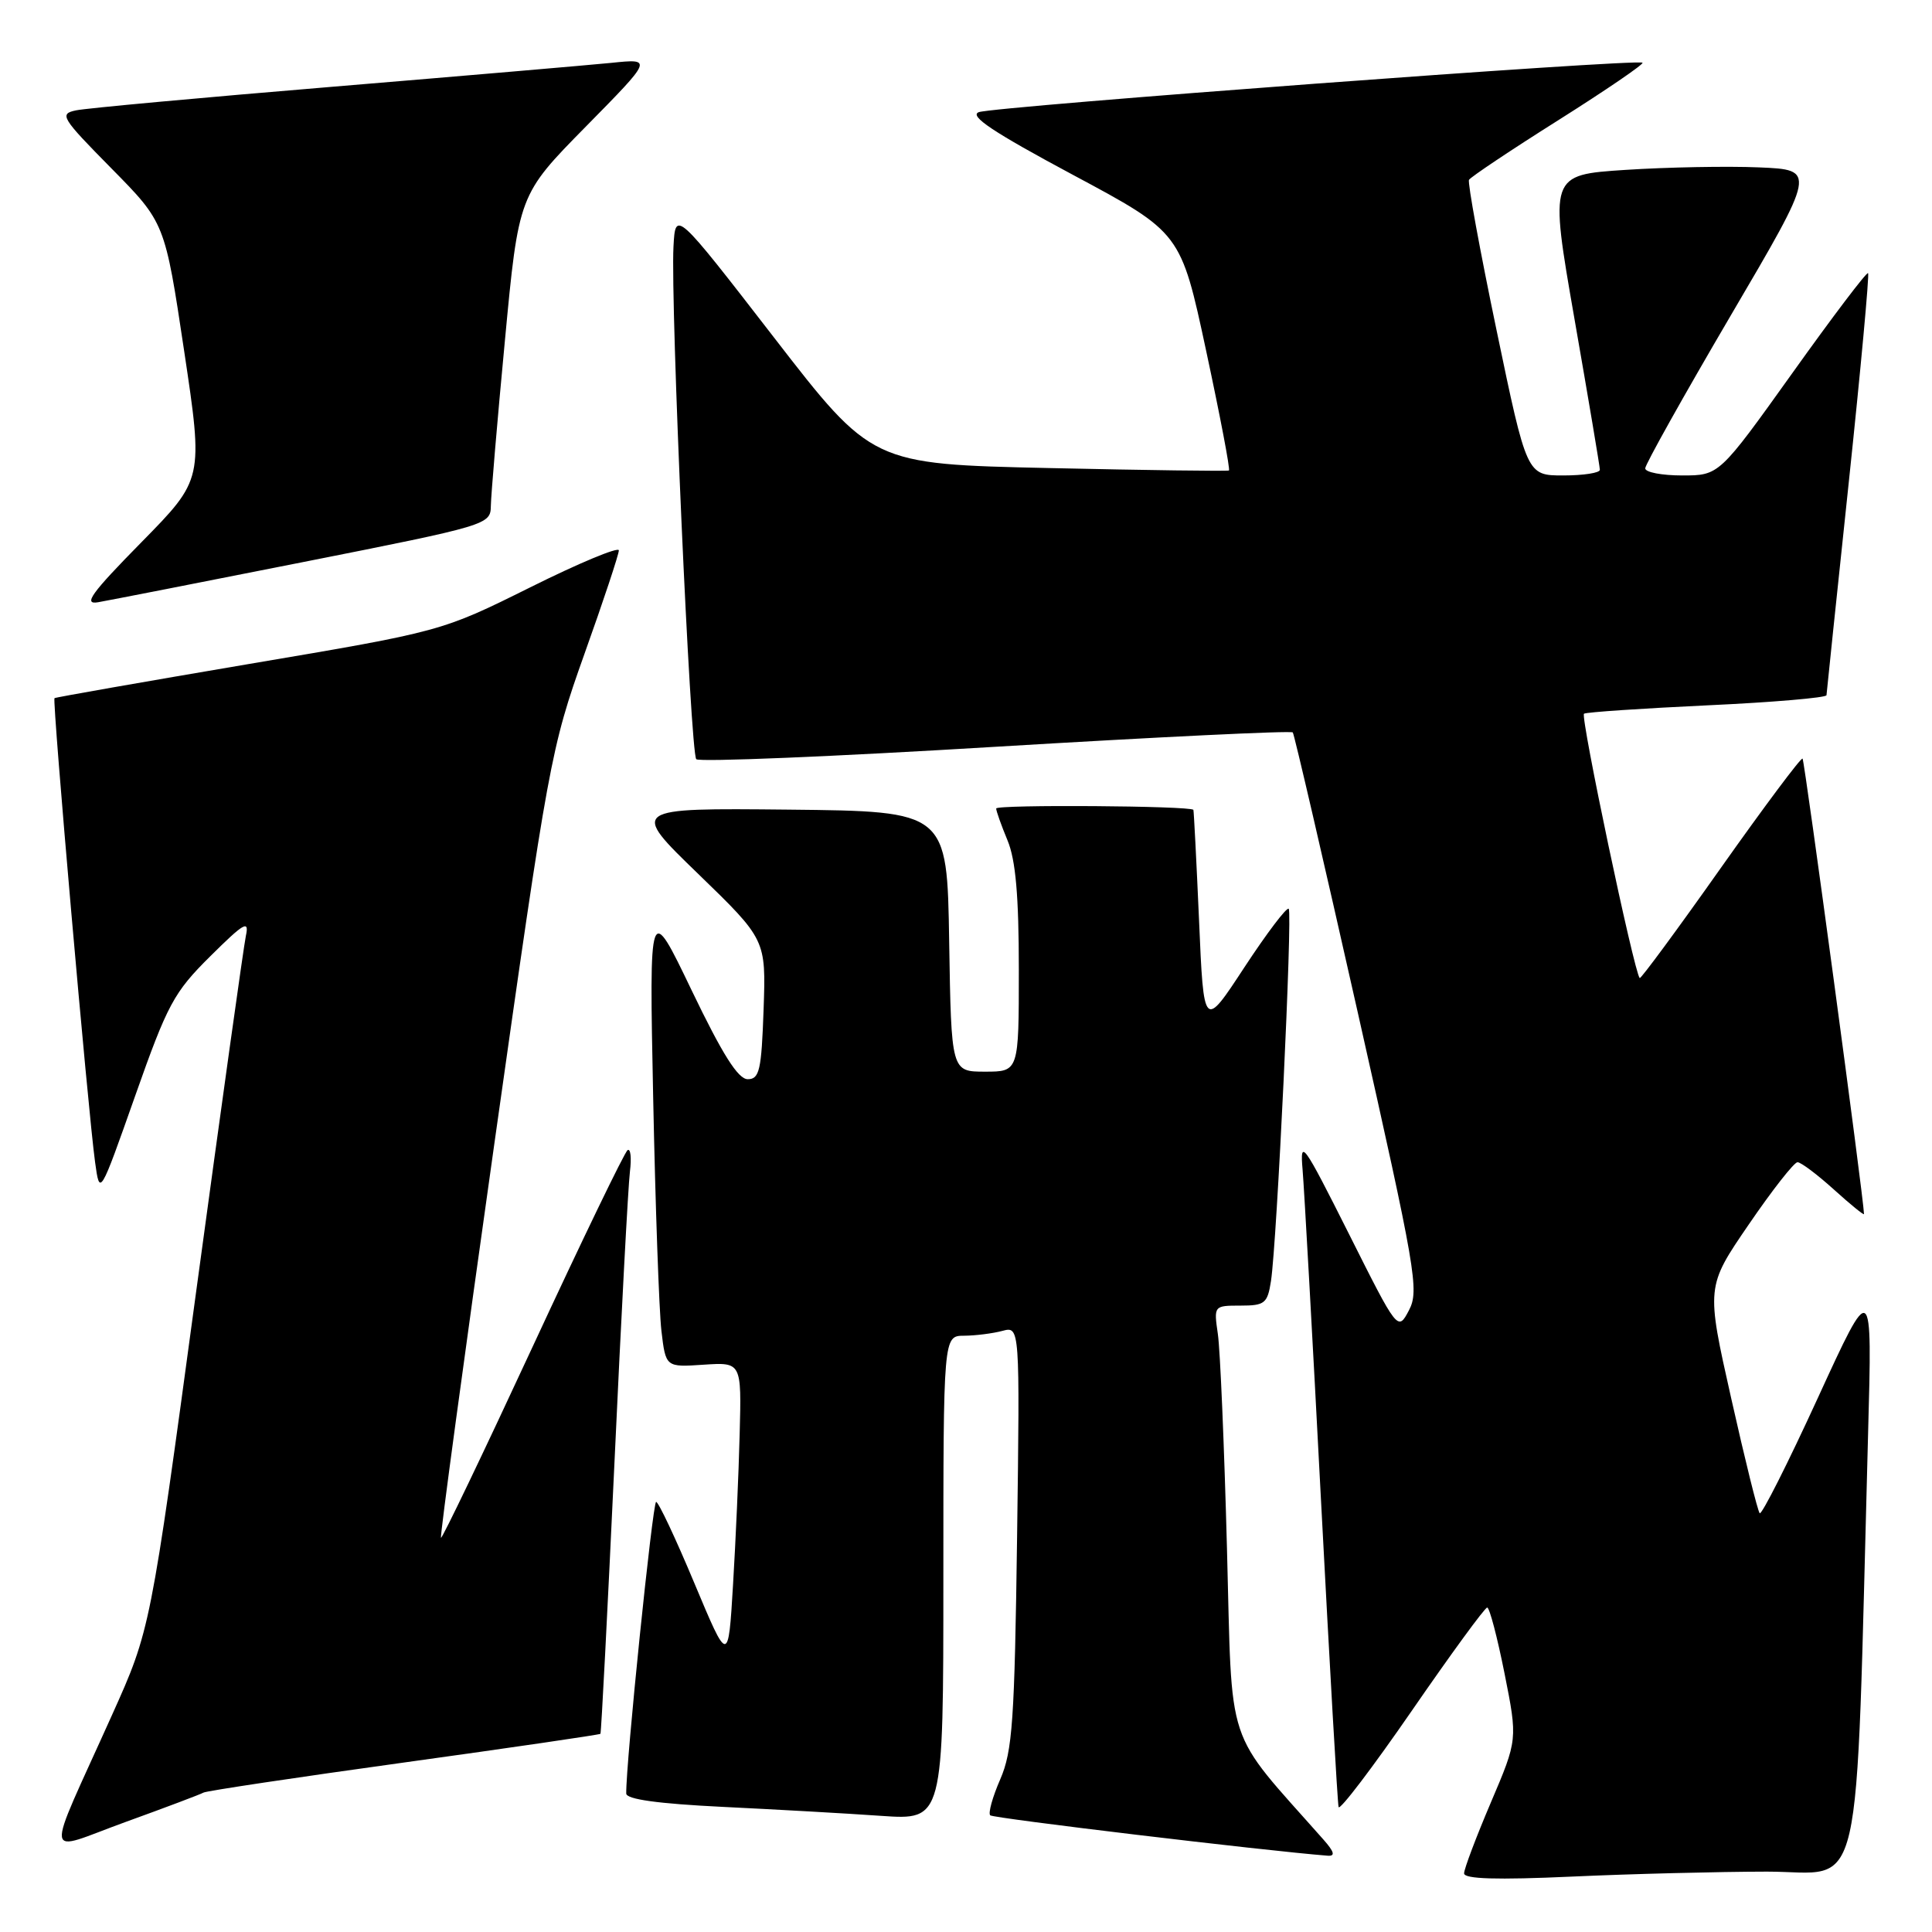 <?xml version="1.0" encoding="UTF-8" standalone="no"?>
<!DOCTYPE svg PUBLIC "-//W3C//DTD SVG 1.1//EN" "http://www.w3.org/Graphics/SVG/1.1/DTD/svg11.dtd" >
<svg xmlns="http://www.w3.org/2000/svg" xmlns:xlink="http://www.w3.org/1999/xlink" version="1.1" viewBox="0 0 256 256">
 <g >
 <path fill="currentColor"
d=" M 234.13 248.00 C 247.13 248.00 245.81 253.70 247.53 190.00 C 248.09 169.50 248.09 169.50 240.87 185.24 C 236.90 193.90 233.43 200.77 233.17 200.51 C 232.91 200.25 231.21 193.39 229.39 185.27 C 226.07 170.50 226.07 170.50 231.72 162.25 C 234.82 157.71 237.73 154.00 238.18 154.00 C 238.63 154.00 240.80 155.63 243.00 157.62 C 245.20 159.61 247.00 161.07 246.99 160.87 C 246.97 158.97 239.12 100.78 238.85 100.52 C 238.66 100.33 233.78 106.86 228.01 115.02 C 222.25 123.18 217.41 129.74 217.27 129.60 C 216.53 128.86 209.37 94.89 209.89 94.57 C 210.23 94.36 217.59 93.87 226.25 93.46 C 234.91 93.06 242.01 92.45 242.02 92.12 C 242.04 91.78 243.36 79.13 244.96 64.02 C 246.56 48.90 247.71 36.38 247.53 36.19 C 247.34 36.01 242.83 41.96 237.50 49.43 C 227.80 63.00 227.80 63.00 222.90 63.00 C 220.21 63.00 218.00 62.58 218.00 62.06 C 218.00 61.55 223.10 52.43 229.33 41.81 C 240.67 22.50 240.67 22.50 233.08 22.18 C 228.91 22.00 220.95 22.15 215.40 22.51 C 205.30 23.17 205.30 23.17 208.64 42.34 C 210.48 52.88 211.99 61.84 211.99 62.25 C 212.00 62.66 209.82 63.00 207.15 63.00 C 202.31 63.00 202.31 63.00 198.30 43.75 C 196.09 33.16 194.45 24.20 194.65 23.83 C 194.86 23.46 200.19 19.89 206.51 15.91 C 212.83 11.92 217.84 8.50 217.64 8.31 C 217.08 7.75 131.71 14.11 129.70 14.86 C 128.36 15.35 131.60 17.51 142.17 23.17 C 156.46 30.82 156.46 30.82 159.82 46.48 C 161.67 55.10 163.03 62.23 162.84 62.34 C 162.66 62.45 151.93 62.31 139.02 62.02 C 115.53 61.50 115.53 61.50 102.52 44.67 C 89.50 27.84 89.50 27.84 89.24 32.67 C 88.83 40.30 91.48 99.81 92.26 100.60 C 92.65 100.99 110.51 100.25 131.95 98.95 C 153.39 97.66 171.09 96.80 171.30 97.05 C 171.50 97.30 175.37 113.99 179.91 134.15 C 187.61 168.36 188.07 170.99 186.70 173.61 C 185.22 176.42 185.22 176.42 178.72 163.46 C 172.65 151.38 172.24 150.81 172.60 155.00 C 172.81 157.47 173.92 177.28 175.05 199.00 C 176.19 220.72 177.23 238.92 177.37 239.44 C 177.51 239.96 181.87 234.22 187.06 226.70 C 192.25 219.17 196.75 213.01 197.06 213.01 C 197.37 213.00 198.40 216.94 199.36 221.75 C 201.10 230.50 201.10 230.50 197.55 238.83 C 195.60 243.41 194.00 247.64 194.00 248.23 C 194.00 248.98 198.34 249.11 208.25 248.66 C 216.09 248.30 227.74 248.01 234.13 248.00 Z  M 175.36 243.75 C 162.14 228.80 163.31 232.32 162.58 205.19 C 162.22 191.61 161.68 178.81 161.37 176.75 C 160.83 173.02 160.84 173.00 164.37 173.00 C 167.59 173.00 167.95 172.71 168.41 169.75 C 169.20 164.63 171.28 120.95 170.76 120.42 C 170.50 120.16 167.86 123.65 164.89 128.17 C 159.50 136.40 159.50 136.40 158.88 121.95 C 158.53 114.00 158.19 107.41 158.13 107.31 C 157.78 106.77 132.00 106.59 132.00 107.13 C 132.00 107.47 132.68 109.37 133.50 111.35 C 134.58 113.94 135.00 118.70 135.00 128.47 C 135.00 142.00 135.00 142.00 130.52 142.00 C 126.05 142.00 126.05 142.00 125.77 124.75 C 125.50 107.50 125.50 107.50 104.50 107.28 C 83.50 107.07 83.50 107.07 92.50 115.78 C 101.50 124.50 101.50 124.50 101.18 133.75 C 100.90 141.82 100.63 143.00 99.08 143.00 C 97.80 143.00 95.73 139.72 91.66 131.25 C 86.02 119.50 86.02 119.50 86.55 145.50 C 86.84 159.80 87.33 173.67 87.64 176.33 C 88.21 181.17 88.21 181.17 93.23 180.83 C 98.26 180.50 98.26 180.50 98.01 190.00 C 97.88 195.22 97.48 204.22 97.13 210.00 C 96.50 220.50 96.50 220.50 92.00 209.76 C 89.53 203.85 87.25 199.01 86.94 199.01 C 86.48 199.00 82.91 233.82 82.98 237.65 C 82.99 238.42 87.19 239.00 95.75 239.42 C 102.76 239.76 112.21 240.29 116.75 240.61 C 125.00 241.18 125.00 241.18 125.00 209.09 C 125.00 177.00 125.00 177.00 127.75 176.99 C 129.26 176.98 131.54 176.69 132.82 176.35 C 135.14 175.73 135.14 175.73 134.77 203.61 C 134.44 228.02 134.16 232.03 132.54 235.76 C 131.52 238.10 130.92 240.25 131.21 240.54 C 131.60 240.93 167.62 245.24 175.92 245.89 C 176.96 245.97 176.81 245.39 175.36 243.75 Z  M 26.96 237.53 C 27.31 237.31 39.24 235.52 53.48 233.55 C 67.72 231.58 79.45 229.86 79.56 229.74 C 79.67 229.61 80.50 213.53 81.41 194.00 C 82.31 174.47 83.24 157.03 83.47 155.23 C 83.69 153.43 83.56 152.15 83.16 152.40 C 82.77 152.64 77.11 164.36 70.58 178.44 C 64.05 192.52 58.58 203.92 58.43 203.77 C 58.28 203.62 61.47 180.10 65.51 151.50 C 72.69 100.75 72.98 99.19 77.43 86.68 C 79.95 79.64 82.00 73.45 82.00 72.93 C 82.00 72.41 76.71 74.61 70.25 77.83 C 58.50 83.67 58.50 83.67 33.00 87.98 C 18.98 90.36 7.38 92.39 7.22 92.51 C 6.90 92.75 11.67 147.31 12.60 154.00 C 13.22 158.50 13.22 158.50 17.91 145.21 C 22.20 133.04 23.04 131.49 27.86 126.71 C 32.35 122.26 33.04 121.86 32.58 124.00 C 32.29 125.38 29.32 146.63 25.98 171.23 C 19.92 215.96 19.92 215.96 14.85 227.23 C 5.81 247.34 5.56 245.43 16.67 241.41 C 21.98 239.49 26.61 237.74 26.96 237.53 Z  M 40.25 74.46 C 64.72 69.61 65.00 69.52 65.04 67.03 C 65.06 65.64 65.89 55.80 66.90 45.16 C 68.72 25.82 68.72 25.82 77.61 16.79 C 86.50 7.76 86.50 7.76 81.00 8.33 C 77.97 8.63 61.33 10.06 44.00 11.50 C 26.67 12.94 11.41 14.34 10.09 14.62 C 7.82 15.09 8.10 15.56 14.76 22.31 C 21.85 29.50 21.85 29.50 24.40 46.50 C 26.95 63.50 26.95 63.50 18.72 71.87 C 12.07 78.63 10.98 80.15 13.00 79.80 C 14.38 79.56 26.64 77.16 40.25 74.46 Z "/>
</g>
</svg>